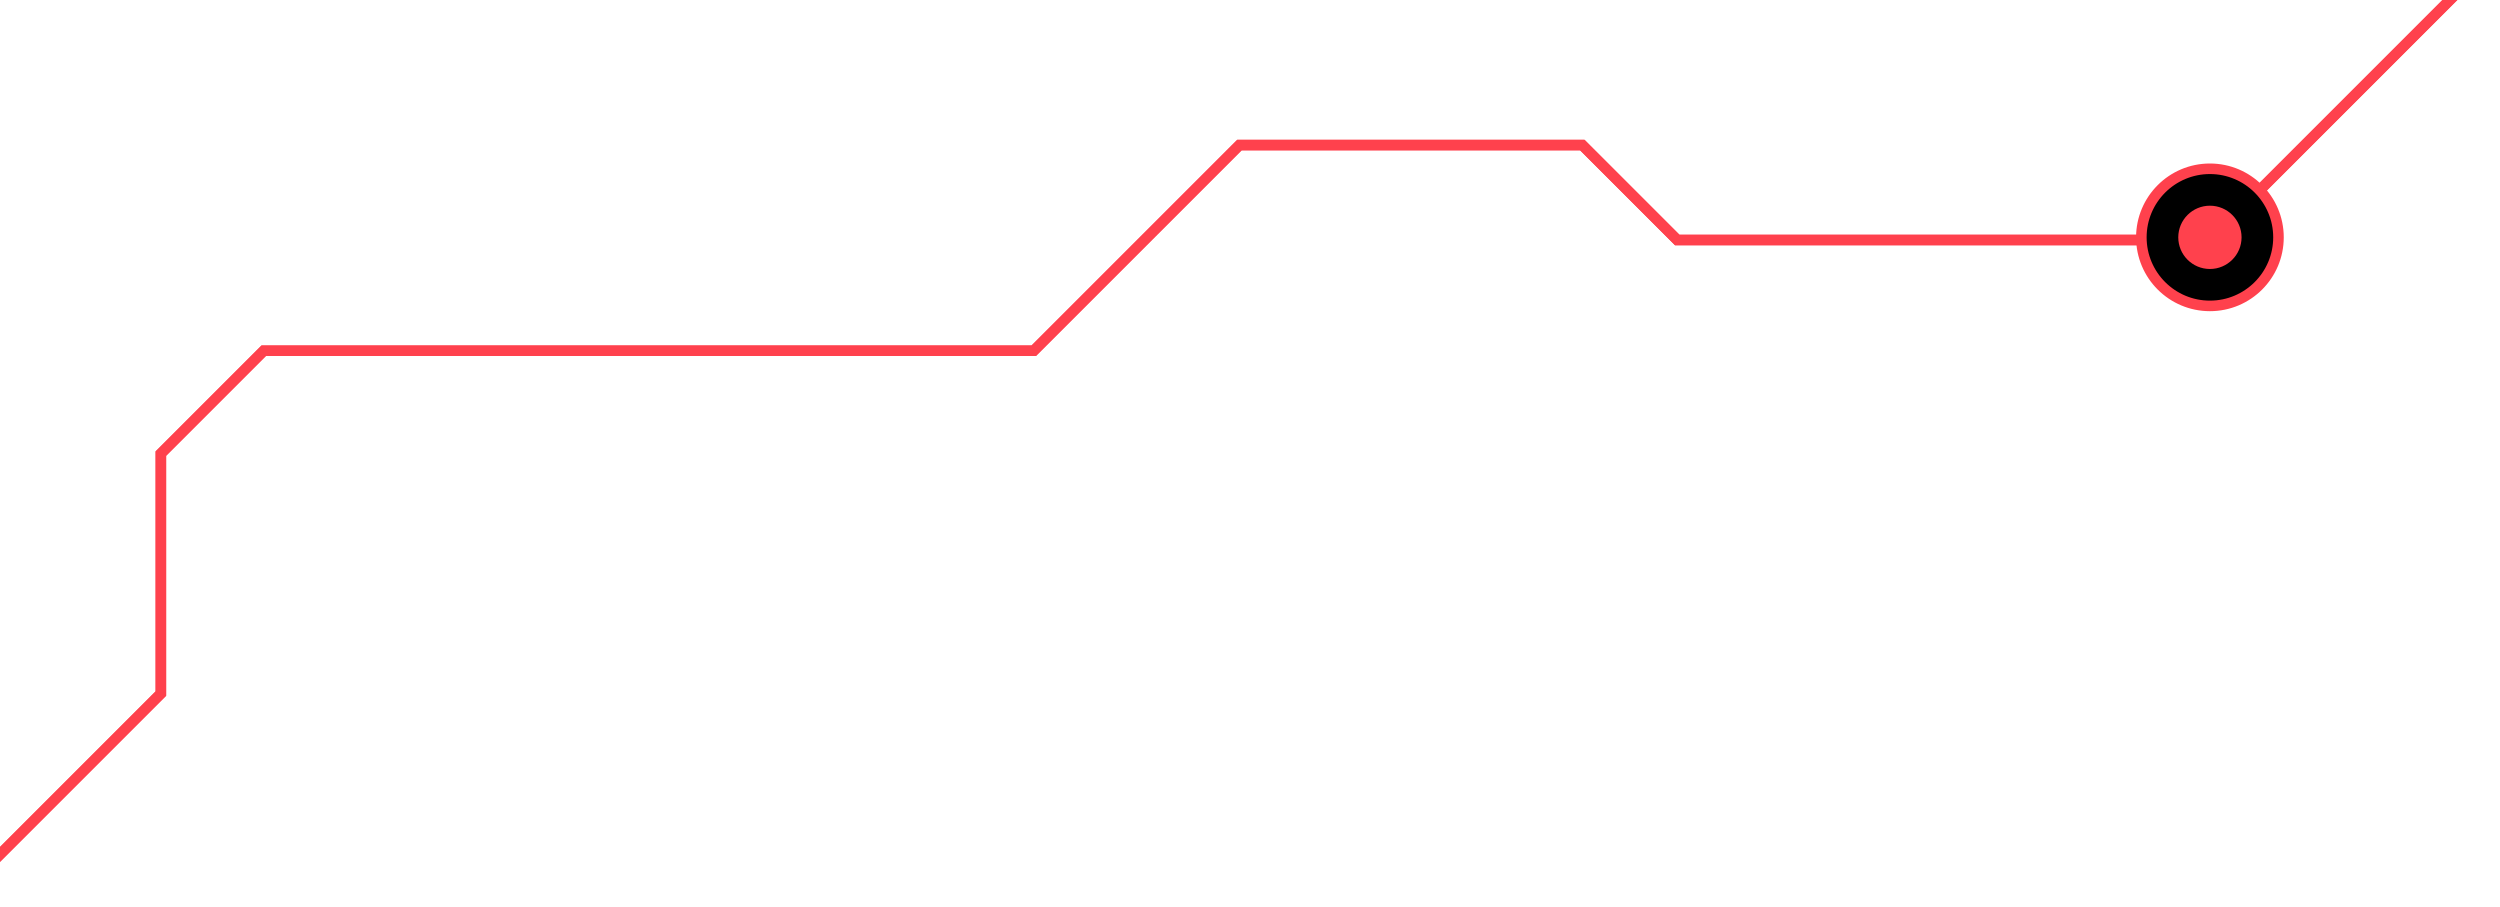 <svg width="474" height="172" viewBox="0 0 474 172" fill="none" xmlns="http://www.w3.org/2000/svg">
    <g clip-path="url(#clip0_1_8)">
        <path d="M-9 171L30.5 131.5V86L50 66.5H196L235 27.5H300L318 45.5H419L472.5 -8" stroke="#FF414D" stroke-width="2"/>
        <g clip-path="url(#clip1_1_8)">
            <path d="M-9 171L30.5 131.5V86L50 66.5H196L235 27.5H300L318 45.5H419L472.5 -8" stroke="#FF414D" stroke-width="2"/>
            <path d="M419 58C426.18 58 432 52.18 432 45C432 37.82 426.18 32 419 32C411.82 32 406 37.82 406 45C406 52.18 411.82 58 419 58Z" fill="black" stroke="#FF414D" stroke-width="2"/>
            <path d="M419 51C422.314 51 425 48.314 425 45C425 41.686 422.314 39 419 39C415.686 39 413 41.686 413 45C413 48.314 415.686 51 419 51Z" fill="#FF414D"/>
        </g>
    </g>
    <defs>
        <clipPath id="clip0_1_8">
            <rect width="474" height="172" fill="white"/>
        </clipPath>
        <clipPath id="clip1_1_8">
            <rect width="474" height="172" fill="white"/>
        </clipPath>
    </defs>
</svg>


